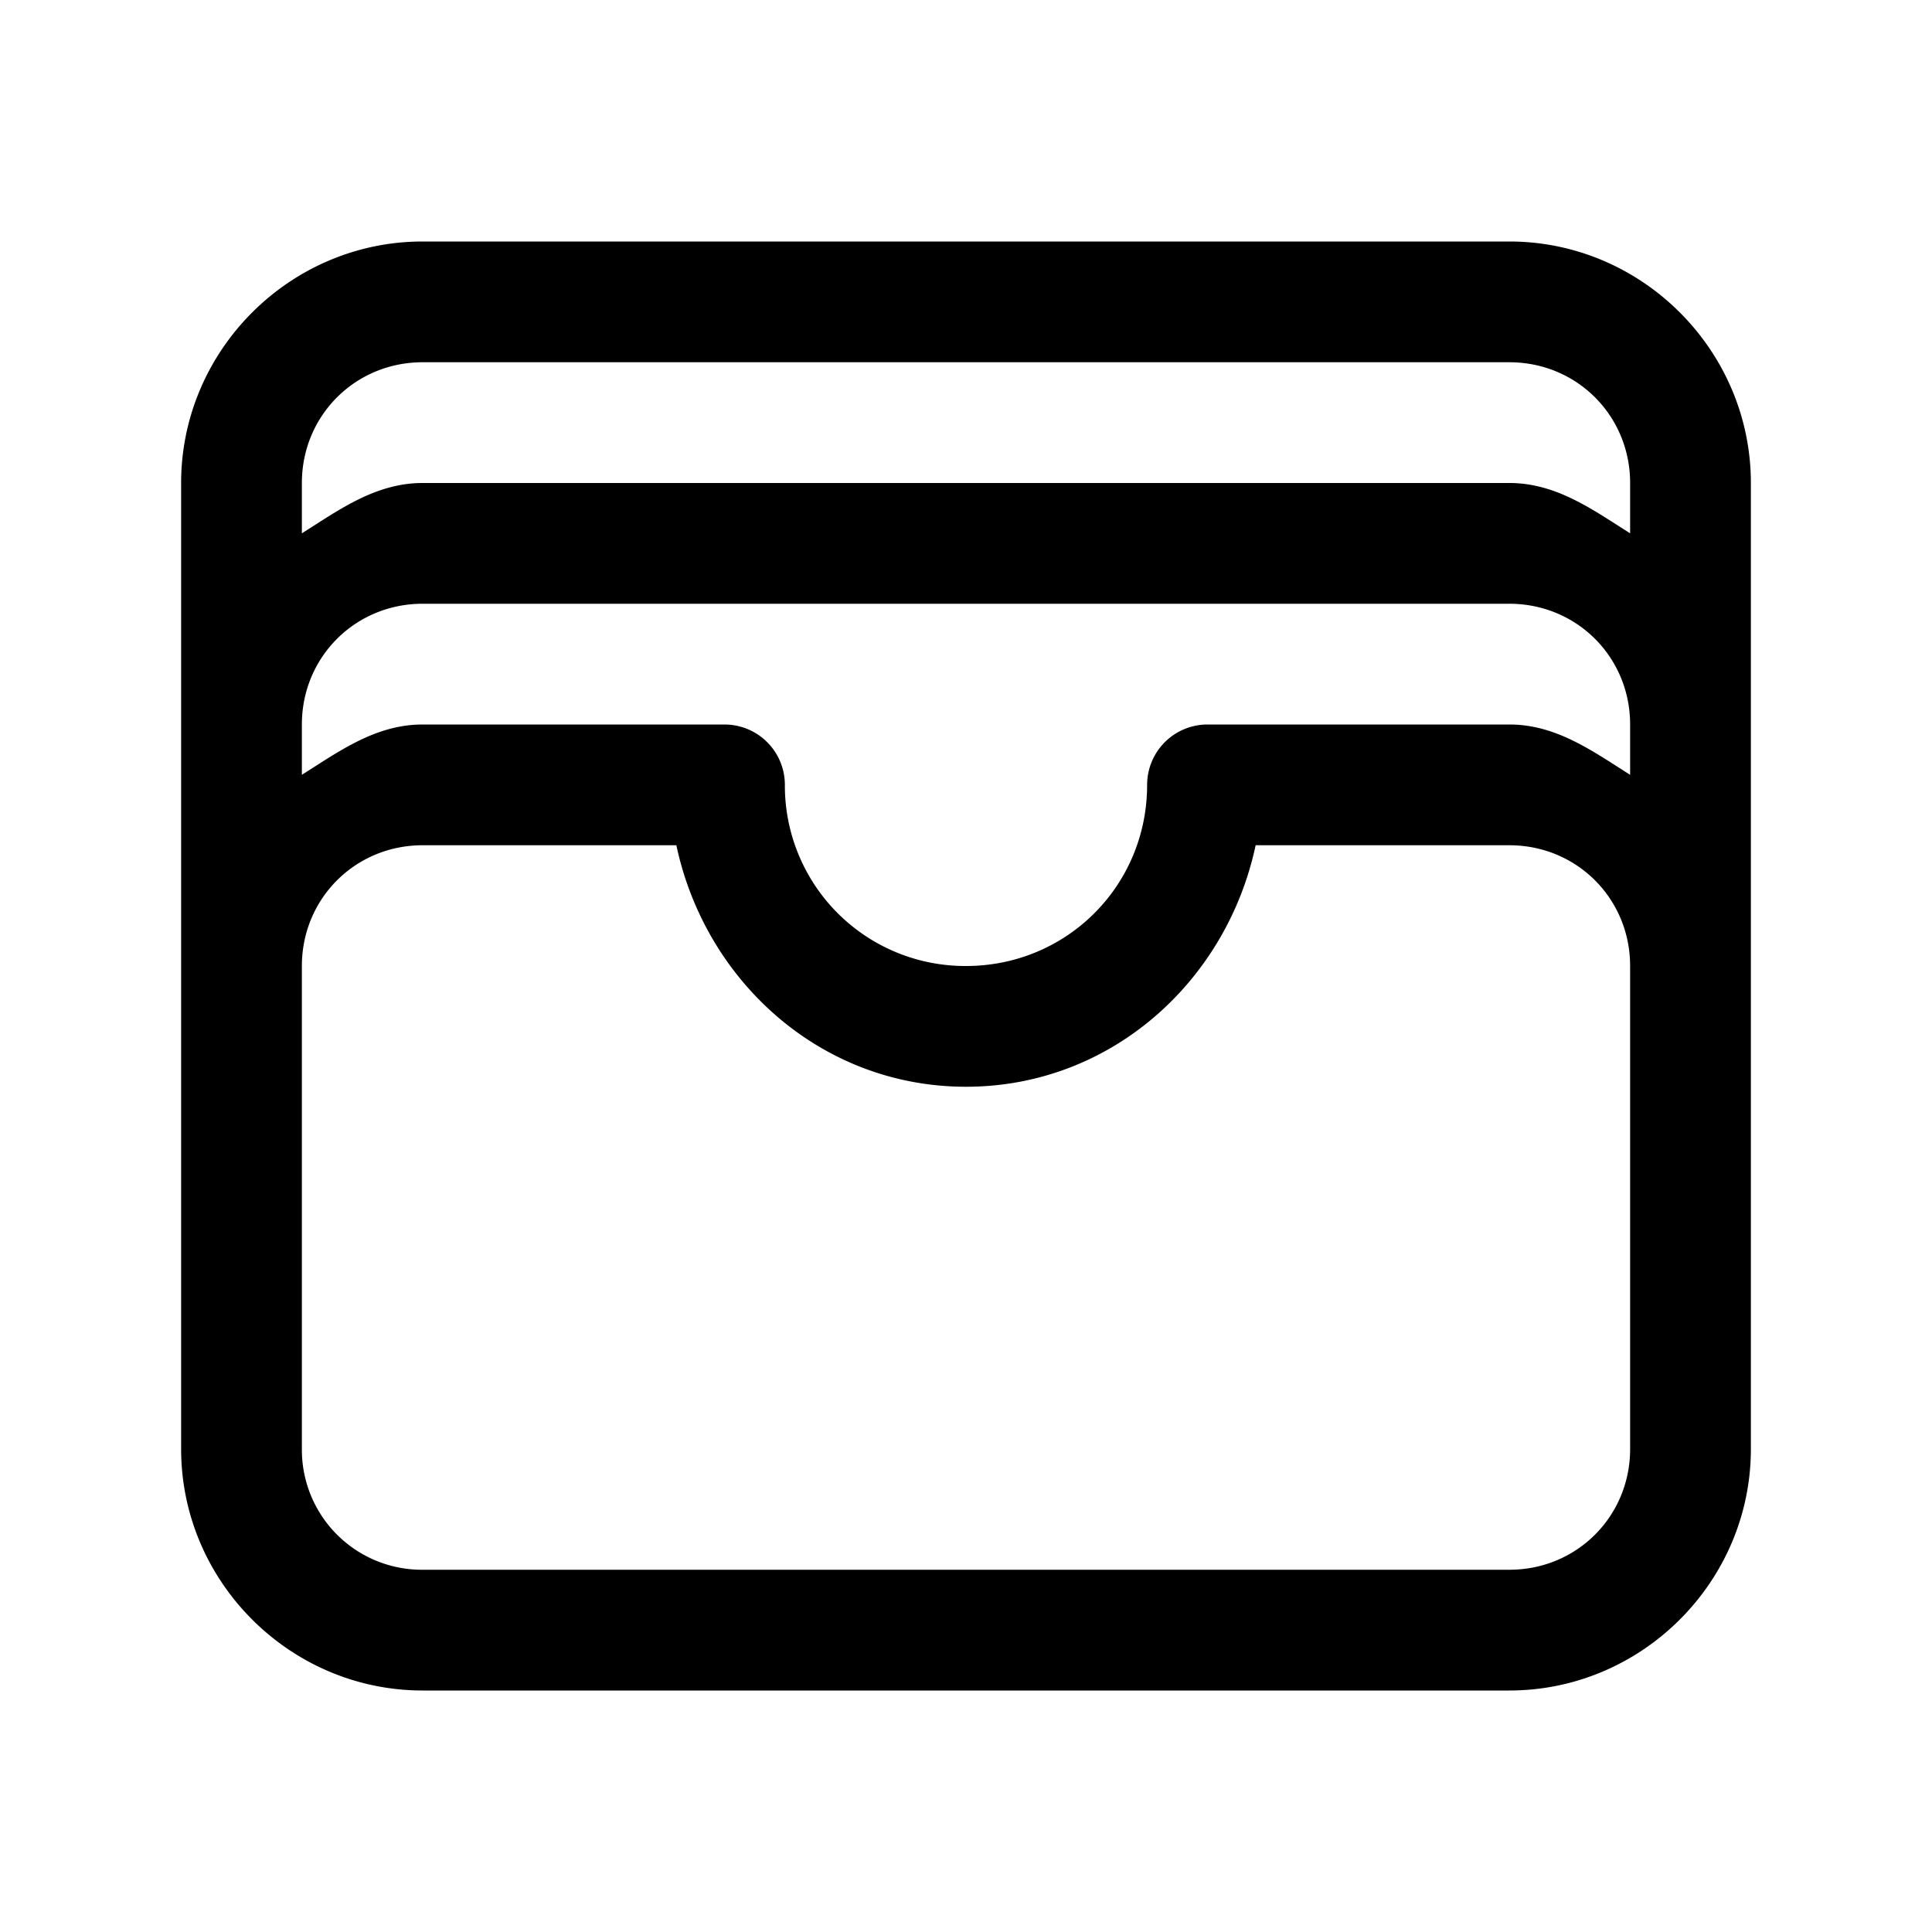 <svg xmlns="http://www.w3.org/2000/svg" width="24" height="24" viewBox="0 0 24 24"><path d="M5.25 3c-1.648 0-3 1.352-3 3v12c0 1.648 1.352 3 3 3h13.5c1.648 0 3-1.352 3-3V6c0-1.648-1.352-3-3-3zm0 1.5h13.5c.837 0 1.5.663 1.5 1.5v.625c-.463-.292-.916-.625-1.5-.625H5.25c-.584 0-1.037.333-1.5.625V6c0-.837.663-1.5 1.5-1.5zm0 3h13.5c.837 0 1.5.663 1.5 1.5v.625c-.463-.292-.916-.625-1.5-.625H15a.75.75 0 0 0-.75.75c0 1.252-.998 2.25-2.25 2.25a2.24 2.24 0 0 1-2.25-2.25A.75.75 0 0 0 9 9H5.25c-.584 0-1.037.333-1.5.625V9c0-.837.663-1.5 1.5-1.5zm0 3h3.152c.36 1.693 1.801 3 3.598 3s3.238-1.307 3.598-3h3.152c.837 0 1.5.663 1.5 1.5v6c0 .837-.663 1.5-1.5 1.5H5.25a1.49 1.49 0 0 1-1.5-1.5v-6c0-.837.663-1.5 1.5-1.5z"/></svg>